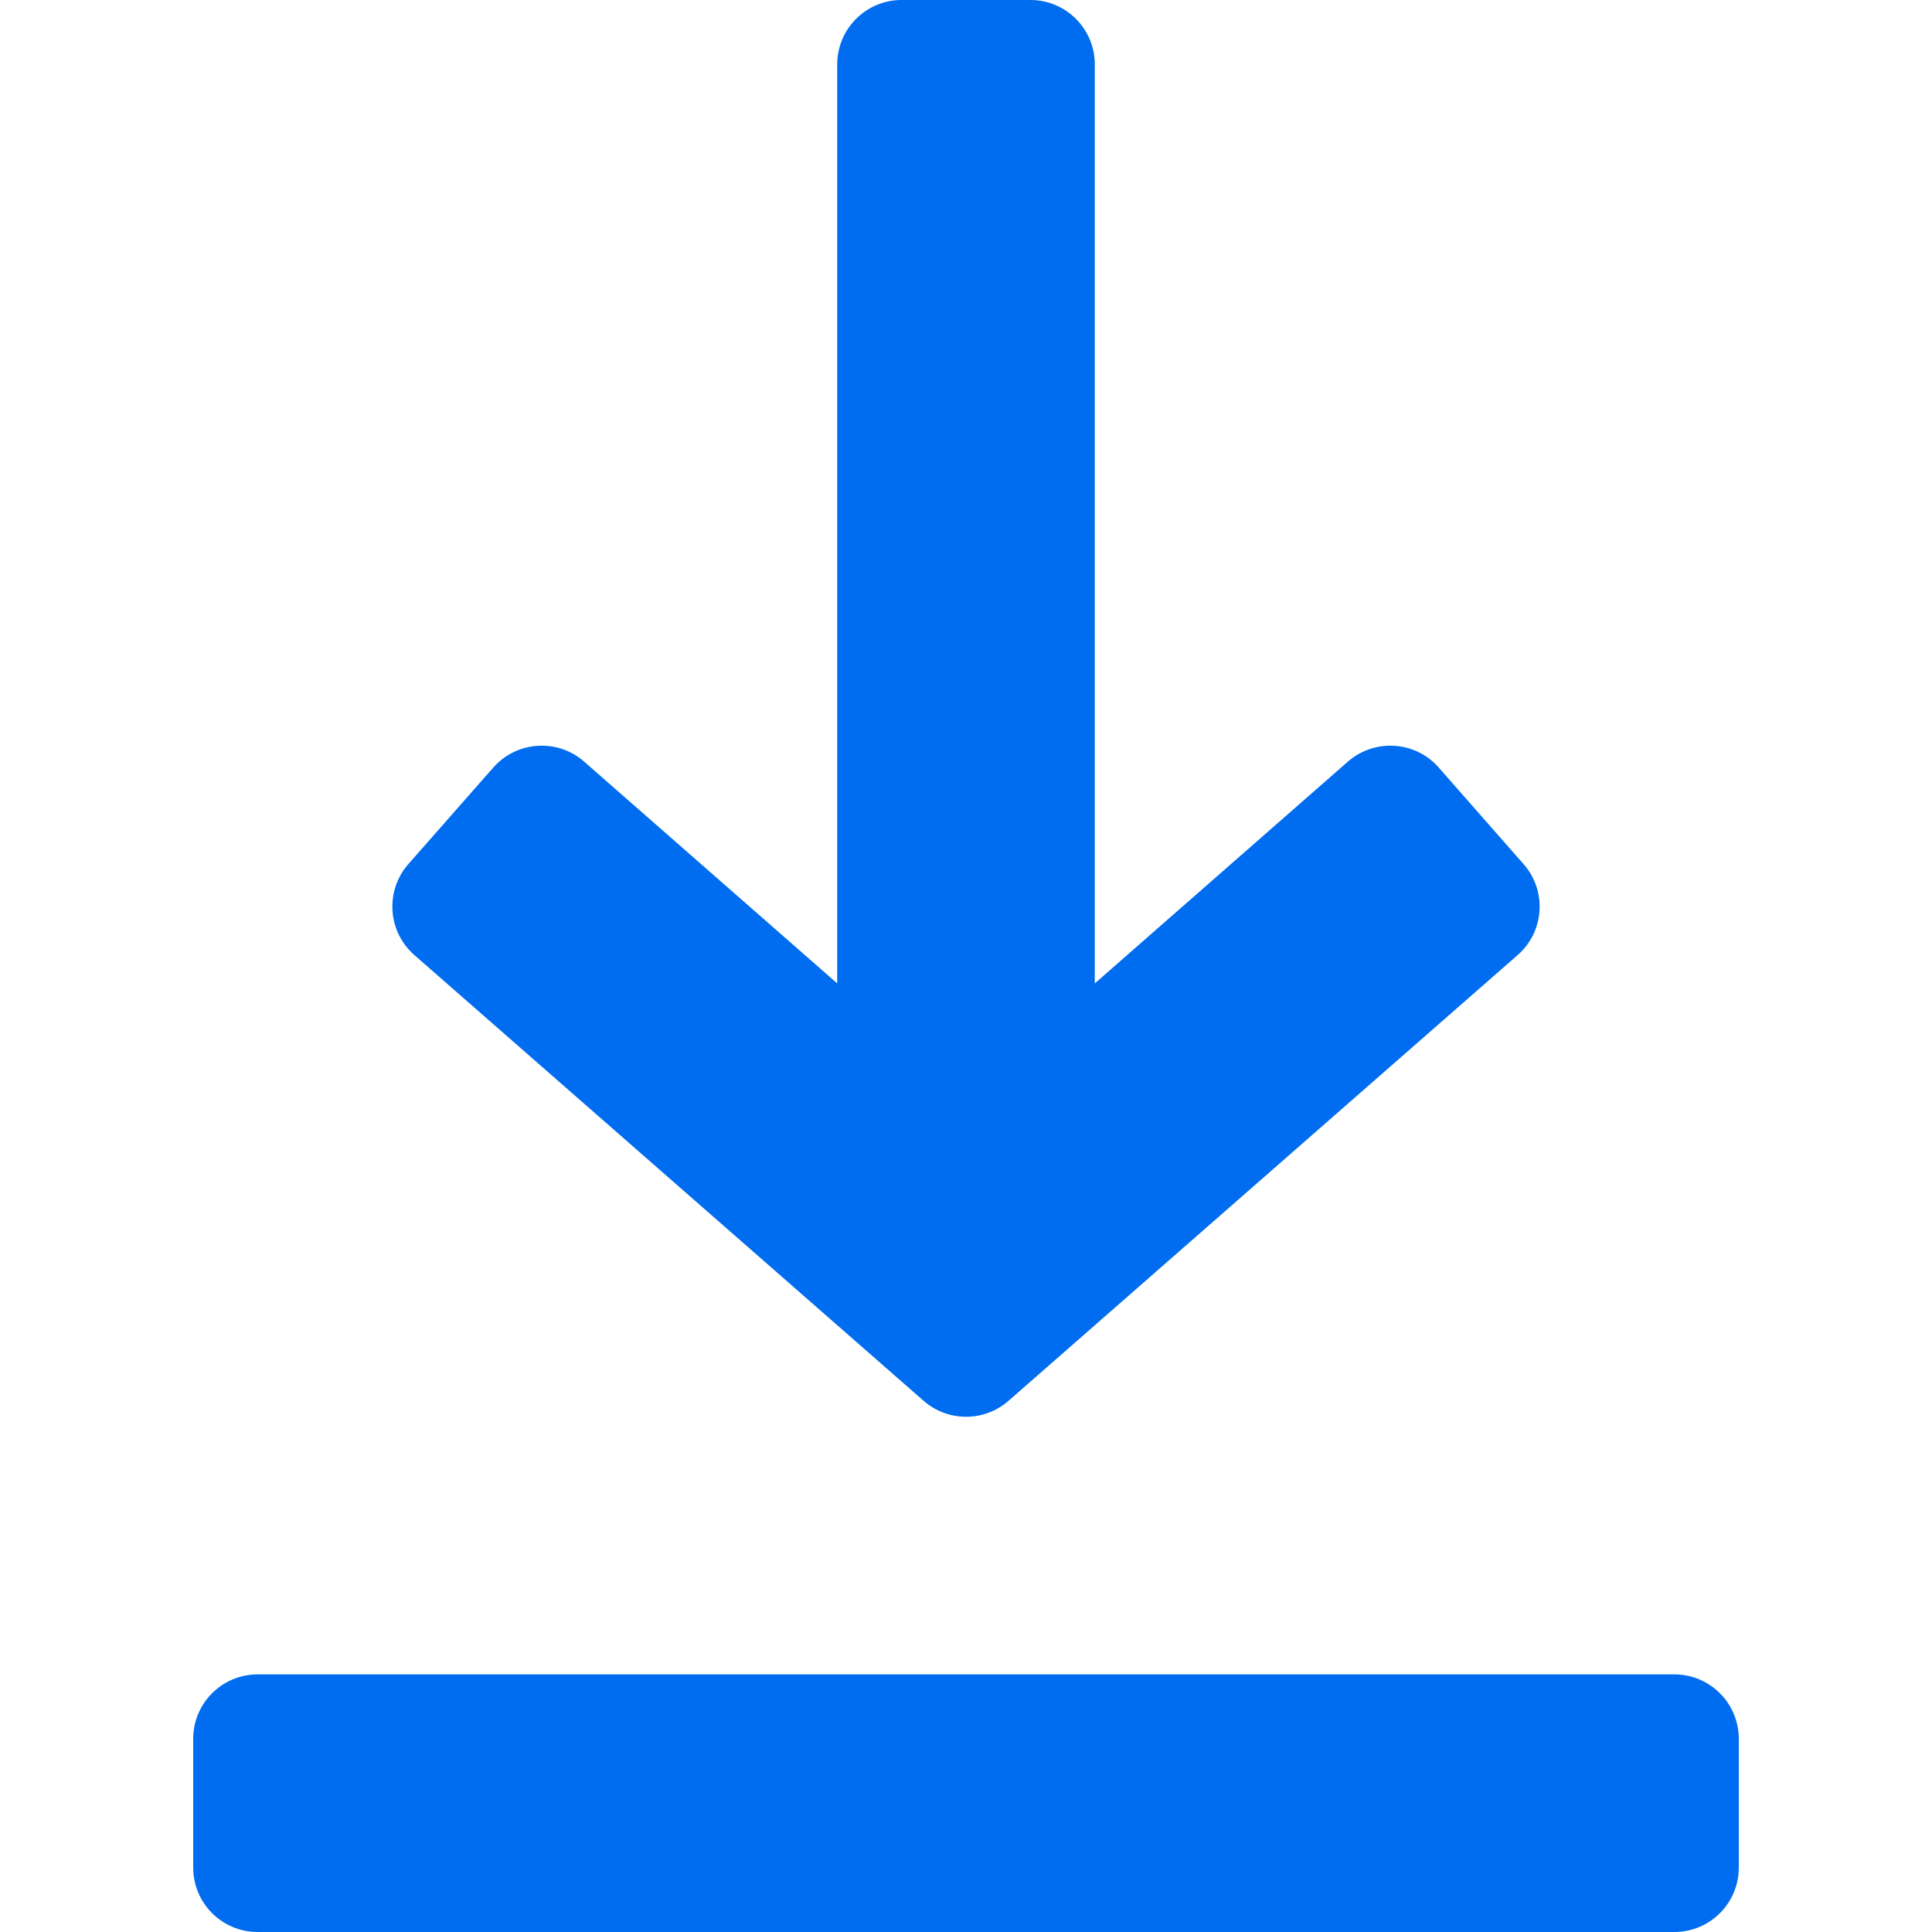 <?xml version="1.0" encoding="iso-8859-1"?>
<!-- Icons made by https://www.flaticon.com/authors/pixel-perfect -->

<!-- Generator: Adobe Illustrator 19.0.0, SVG Export Plug-In . SVG Version: 6.00 Build 0)  -->
<svg xmlns="http://www.w3.org/2000/svg" xmlns:xlink="http://www.w3.org/1999/xlink" version="1.1" id="Capa_1" x="0px" y="0px" viewBox="0 0 480 480" style="enable-background:new 0 0 480 480;" xml:space="preserve" width="512px" height="512px">
		<path d="M378.528,214.688l-21.088-24c-5.824-6.624-15.904-7.264-22.56-1.472L272,244.32V16c0-8.832-7.168-16-16-16h-32    c-8.832,0-16,7.168-16,16v228.32l-62.88-55.104c-6.624-5.792-16.704-5.152-22.56,1.472l-21.088,23.968    c-5.856,6.656-5.184,16.8,1.472,22.624l126.528,110.752c6.048,5.28,15.04,5.28,21.088,0L377.056,237.28    C383.712,231.456,384.384,221.312,378.528,214.688z" fill="#006DF0"/>
		<path d="M416,416H64c-8.832,0-16,7.168-16,16v32c0,8.832,7.168,16,16,16h352c8.832,0,16-7.168,16-16v-32    C432,423.168,424.832,416,416,416z" fill="#006DF0"/>
</svg>
